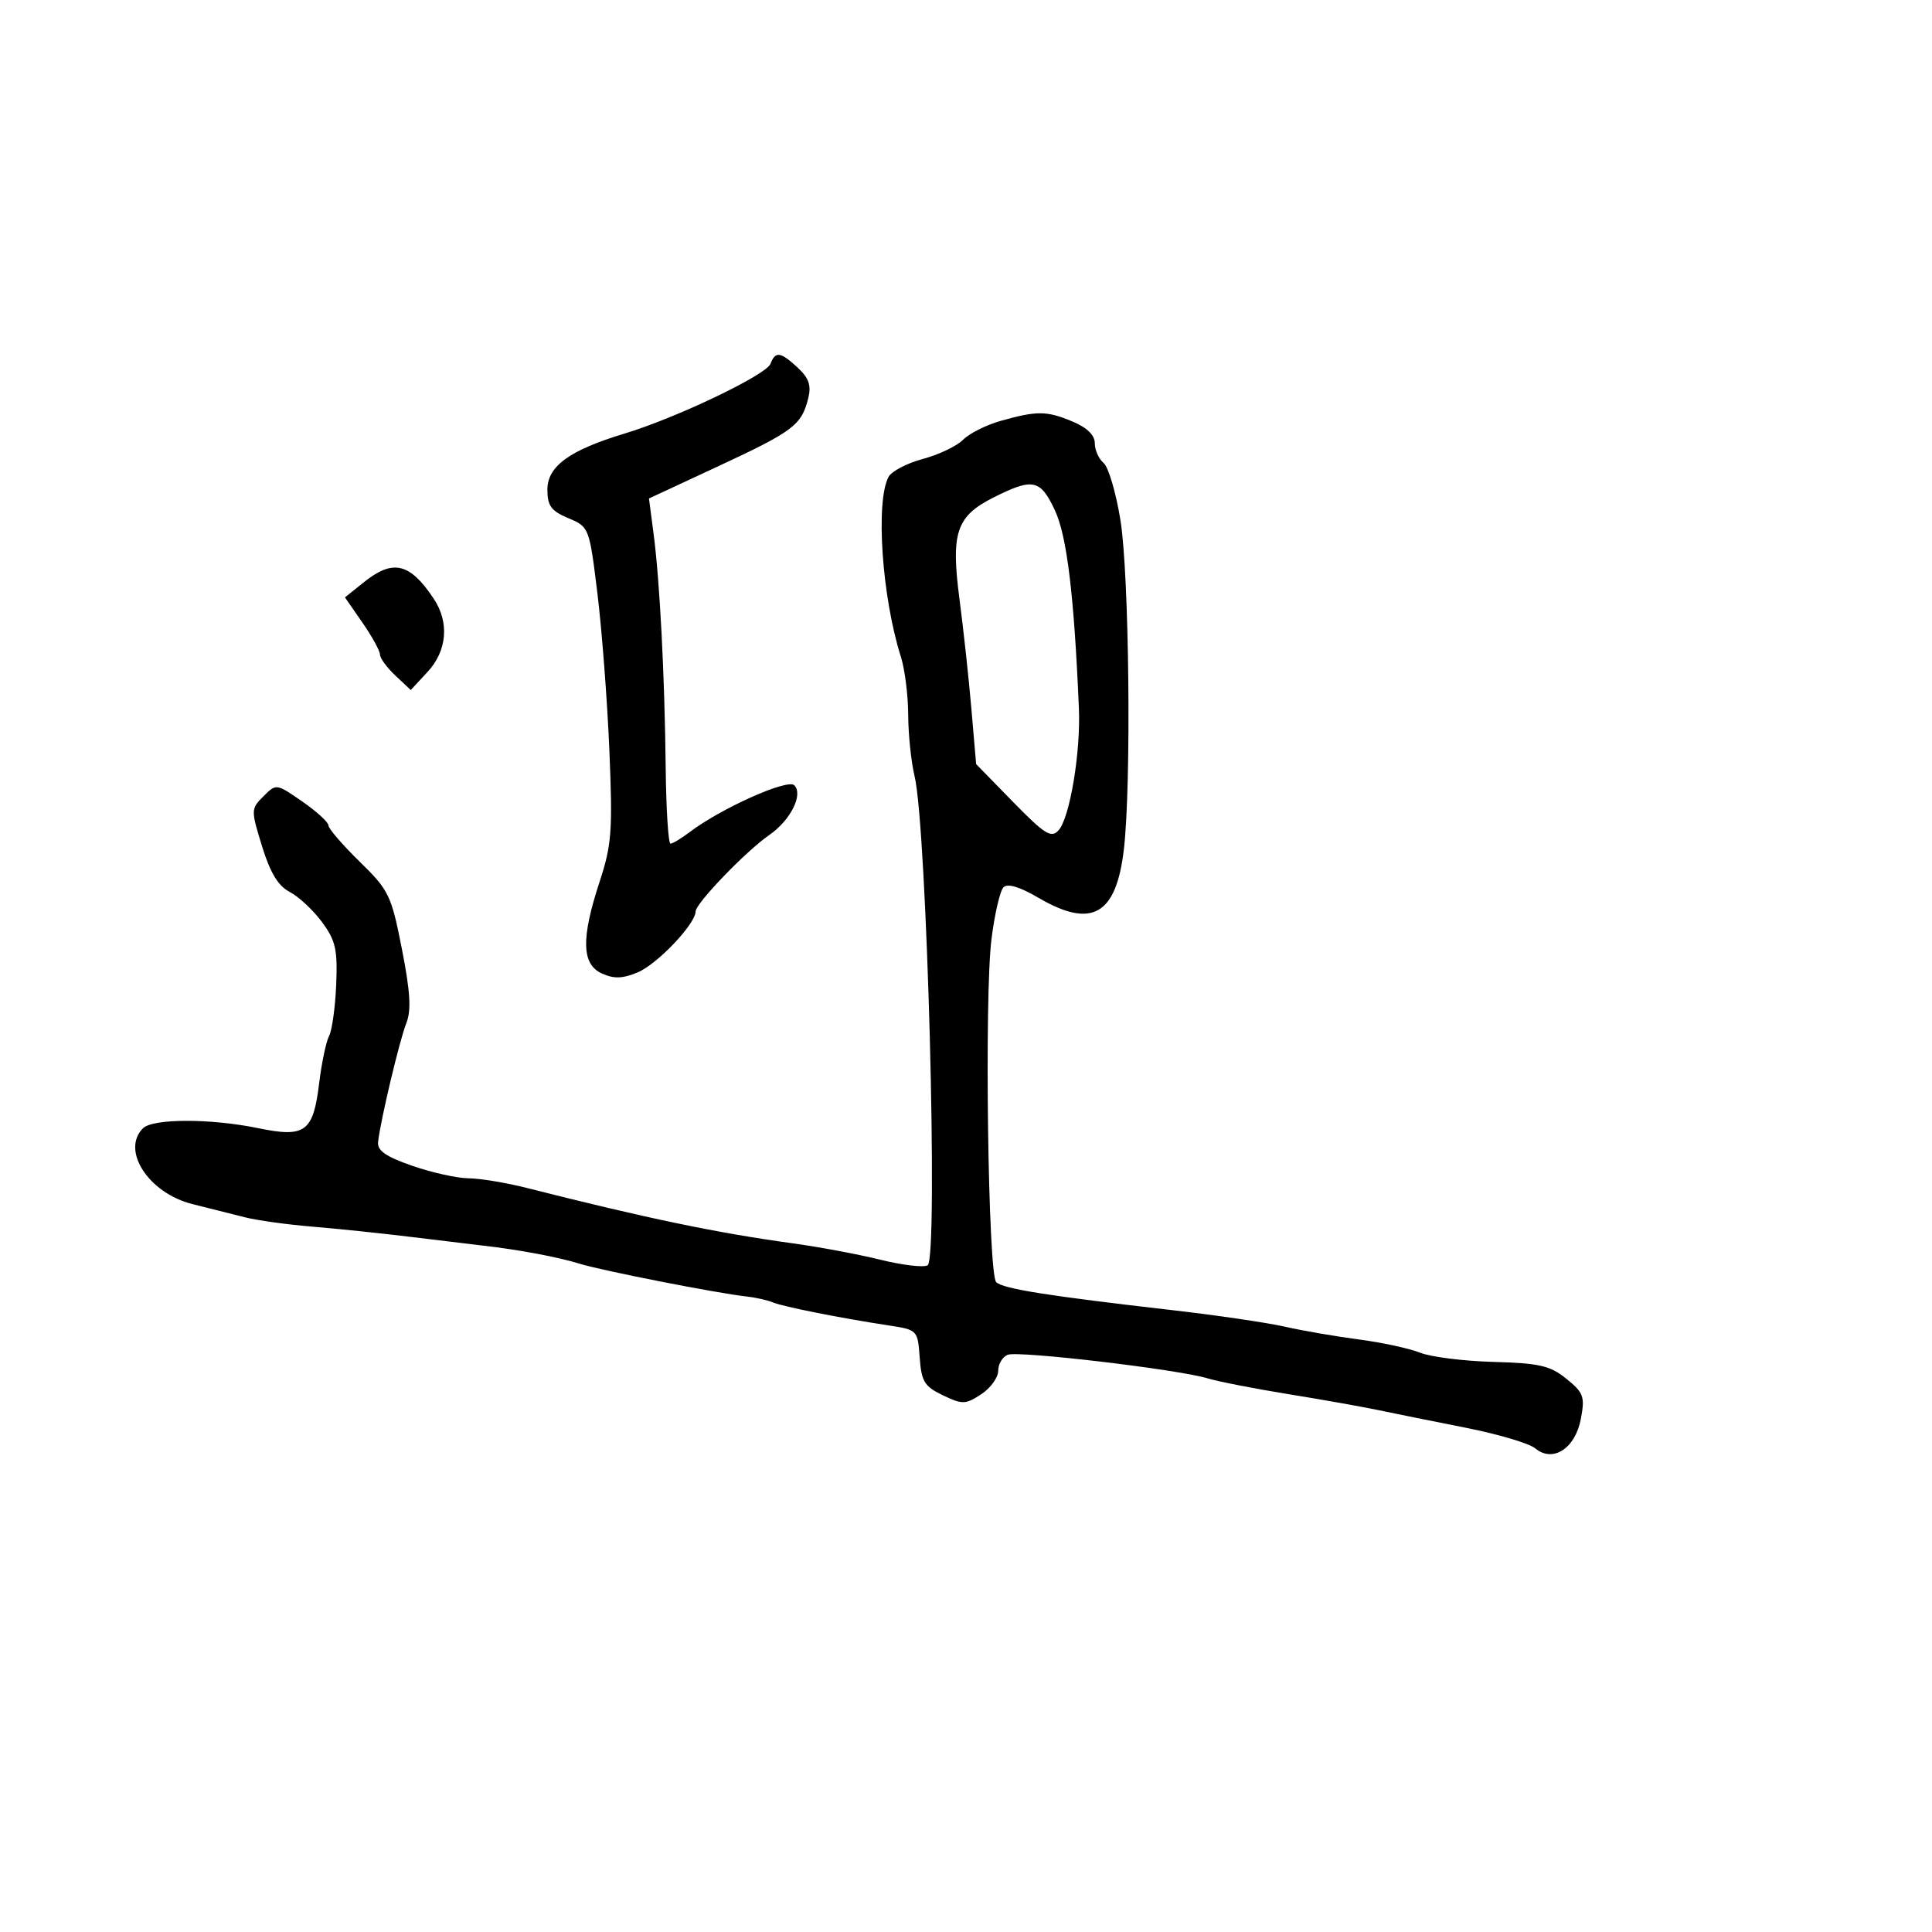 <svg xmlns="http://www.w3.org/2000/svg" width="300" height="300" viewBox="0 0 300 300" version="1.1">
	<path d="M 119.641 56.493 C 118.976 58.225, 105.026 64.895, 97 67.317 C 88.428 69.904, 85 72.394, 85 76.034 C 85 78.543, 85.588 79.343, 88.250 80.461 C 91.481 81.817, 91.508 81.887, 92.768 92.162 C 93.465 97.848, 94.300 108.802, 94.623 116.504 C 95.147 129.015, 94.985 131.190, 93.105 136.919 C 90.212 145.730, 90.311 149.729, 93.455 151.161 C 95.312 152.008, 96.661 151.969, 98.996 151.002 C 102.048 149.738, 107.984 143.499, 108.017 141.522 C 108.038 140.251, 115.853 132.144, 119.458 129.654 C 122.753 127.378, 124.767 123.367, 123.334 121.934 C 122.293 120.893, 111.957 125.518, 107.115 129.191 C 105.803 130.186, 104.453 131, 104.115 131 C 103.777 131, 103.441 125.712, 103.369 119.250 C 103.209 104.852, 102.460 90.344, 101.496 82.952 L 100.772 77.404 111.648 72.342 C 123.195 66.967, 124.457 66.011, 125.500 61.858 C 126 59.863, 125.611 58.716, 123.891 57.113 C 121.202 54.608, 120.409 54.492, 119.641 56.493 M 155.405 65.348 C 153.153 65.982, 150.519 67.302, 149.552 68.281 C 148.586 69.261, 145.776 70.603, 143.309 71.262 C 140.842 71.922, 138.441 73.175, 137.975 74.046 C 135.927 77.874, 136.944 92.720, 139.890 101.993 C 140.501 103.915, 141.011 107.965, 141.024 110.993 C 141.037 114.022, 141.481 118.300, 142.011 120.500 C 143.935 128.485, 145.726 195.433, 144.044 196.473 C 143.439 196.847, 140.144 196.461, 136.722 195.614 C 133.300 194.768, 127.125 193.614, 123 193.049 C 111.330 191.452, 100.279 189.148, 81.765 184.454 C 78.611 183.654, 74.561 182.985, 72.765 182.967 C 70.969 182.949, 67.025 182.073, 64 181.020 C 59.870 179.582, 58.552 178.656, 58.708 177.302 C 59.107 173.858, 62.051 161.484, 63.096 158.864 C 63.884 156.890, 63.711 154.005, 62.407 147.364 C 60.761 138.986, 60.400 138.241, 55.833 133.781 C 53.175 131.185, 51 128.659, 51 128.167 C 51 127.675, 49.177 126.009, 46.949 124.465 C 42.904 121.661, 42.895 121.660, 40.906 123.649 C 38.954 125.601, 38.950 125.759, 40.692 131.417 C 41.958 135.527, 43.196 137.569, 44.985 138.499 C 46.368 139.217, 48.618 141.311, 49.983 143.153 C 52.110 146.019, 52.429 147.415, 52.206 152.867 C 52.063 156.368, 51.564 159.968, 51.098 160.867 C 50.632 161.765, 49.941 165.056, 49.562 168.180 C 48.641 175.776, 47.407 176.691, 40.115 175.185 C 32.725 173.658, 23.734 173.666, 22.200 175.200 C 18.765 178.635, 23.087 185.268, 29.866 186.966 C 32.415 187.604, 36.075 188.525, 38 189.013 C 39.925 189.501, 44.650 190.158, 48.500 190.473 C 52.350 190.789, 59.325 191.517, 64 192.091 C 68.675 192.665, 73.625 193.262, 75 193.418 C 80.523 194.043, 86.684 195.197, 89.977 196.223 C 93.465 197.308, 111.312 200.811, 116 201.329 C 117.375 201.482, 119.175 201.888, 120 202.233 C 121.586 202.896, 130.474 204.664, 138 205.813 C 142.463 206.494, 142.503 206.535, 142.810 210.795 C 143.080 214.537, 143.543 215.291, 146.416 216.662 C 149.454 218.110, 149.922 218.097, 152.357 216.502 C 153.811 215.549, 155 213.908, 155 212.854 C 155 211.800, 155.669 210.680, 156.488 210.366 C 158.176 209.719, 182.923 212.639, 187.500 214.026 C 189.150 214.526, 194.775 215.627, 200 216.472 C 205.225 217.317, 211.525 218.436, 214 218.957 C 216.475 219.478, 222.598 220.714, 227.607 221.702 C 232.616 222.691, 237.466 224.129, 238.386 224.897 C 241.119 227.179, 244.601 224.935, 245.473 220.329 C 246.127 216.876, 245.907 216.265, 243.238 214.103 C 240.711 212.057, 239.050 211.673, 231.889 211.476 C 227.275 211.349, 222.150 210.704, 220.500 210.043 C 218.850 209.382, 214.575 208.458, 211 207.990 C 207.425 207.522, 202.250 206.628, 199.500 206.004 C 196.750 205.380, 188.875 204.224, 182 203.435 C 162.611 201.212, 155.715 200.115, 154.688 199.088 C 153.425 197.825, 152.834 154.757, 153.957 145.817 C 154.444 141.934, 155.284 138.316, 155.822 137.778 C 156.461 137.139, 158.344 137.703, 161.238 139.400 C 169.528 144.257, 173.328 142.101, 174.516 131.865 C 175.690 121.746, 175.349 89.233, 173.980 80.760 C 173.292 76.503, 172.115 72.510, 171.364 71.887 C 170.614 71.265, 170 69.887, 170 68.827 C 170 67.571, 168.790 66.392, 166.532 65.449 C 162.533 63.778, 161.035 63.765, 155.405 65.348 M 154.300 77.235 C 148.479 80.160, 147.629 82.700, 148.996 93.090 C 149.605 97.716, 150.433 105.358, 150.837 110.074 L 151.572 118.649 157.305 124.520 C 162.215 129.549, 163.227 130.184, 164.359 128.946 C 166.117 127.024, 167.821 116.848, 167.531 110 C 166.787 92.421, 165.677 83.247, 163.808 79.250 C 161.551 74.421, 160.389 74.175, 154.300 77.235 M 56.531 90.385 L 53.562 92.761 56.281 96.684 C 57.777 98.842, 59 101.067, 59 101.629 C 59 102.192, 60.076 103.663, 61.392 104.899 L 63.784 107.146 66.392 104.333 C 69.426 101.061, 69.800 96.646, 67.354 92.973 C 63.646 87.404, 61.037 86.780, 56.531 90.385" stroke="none" fill="black" fill-rule="evenodd"/>
</svg>